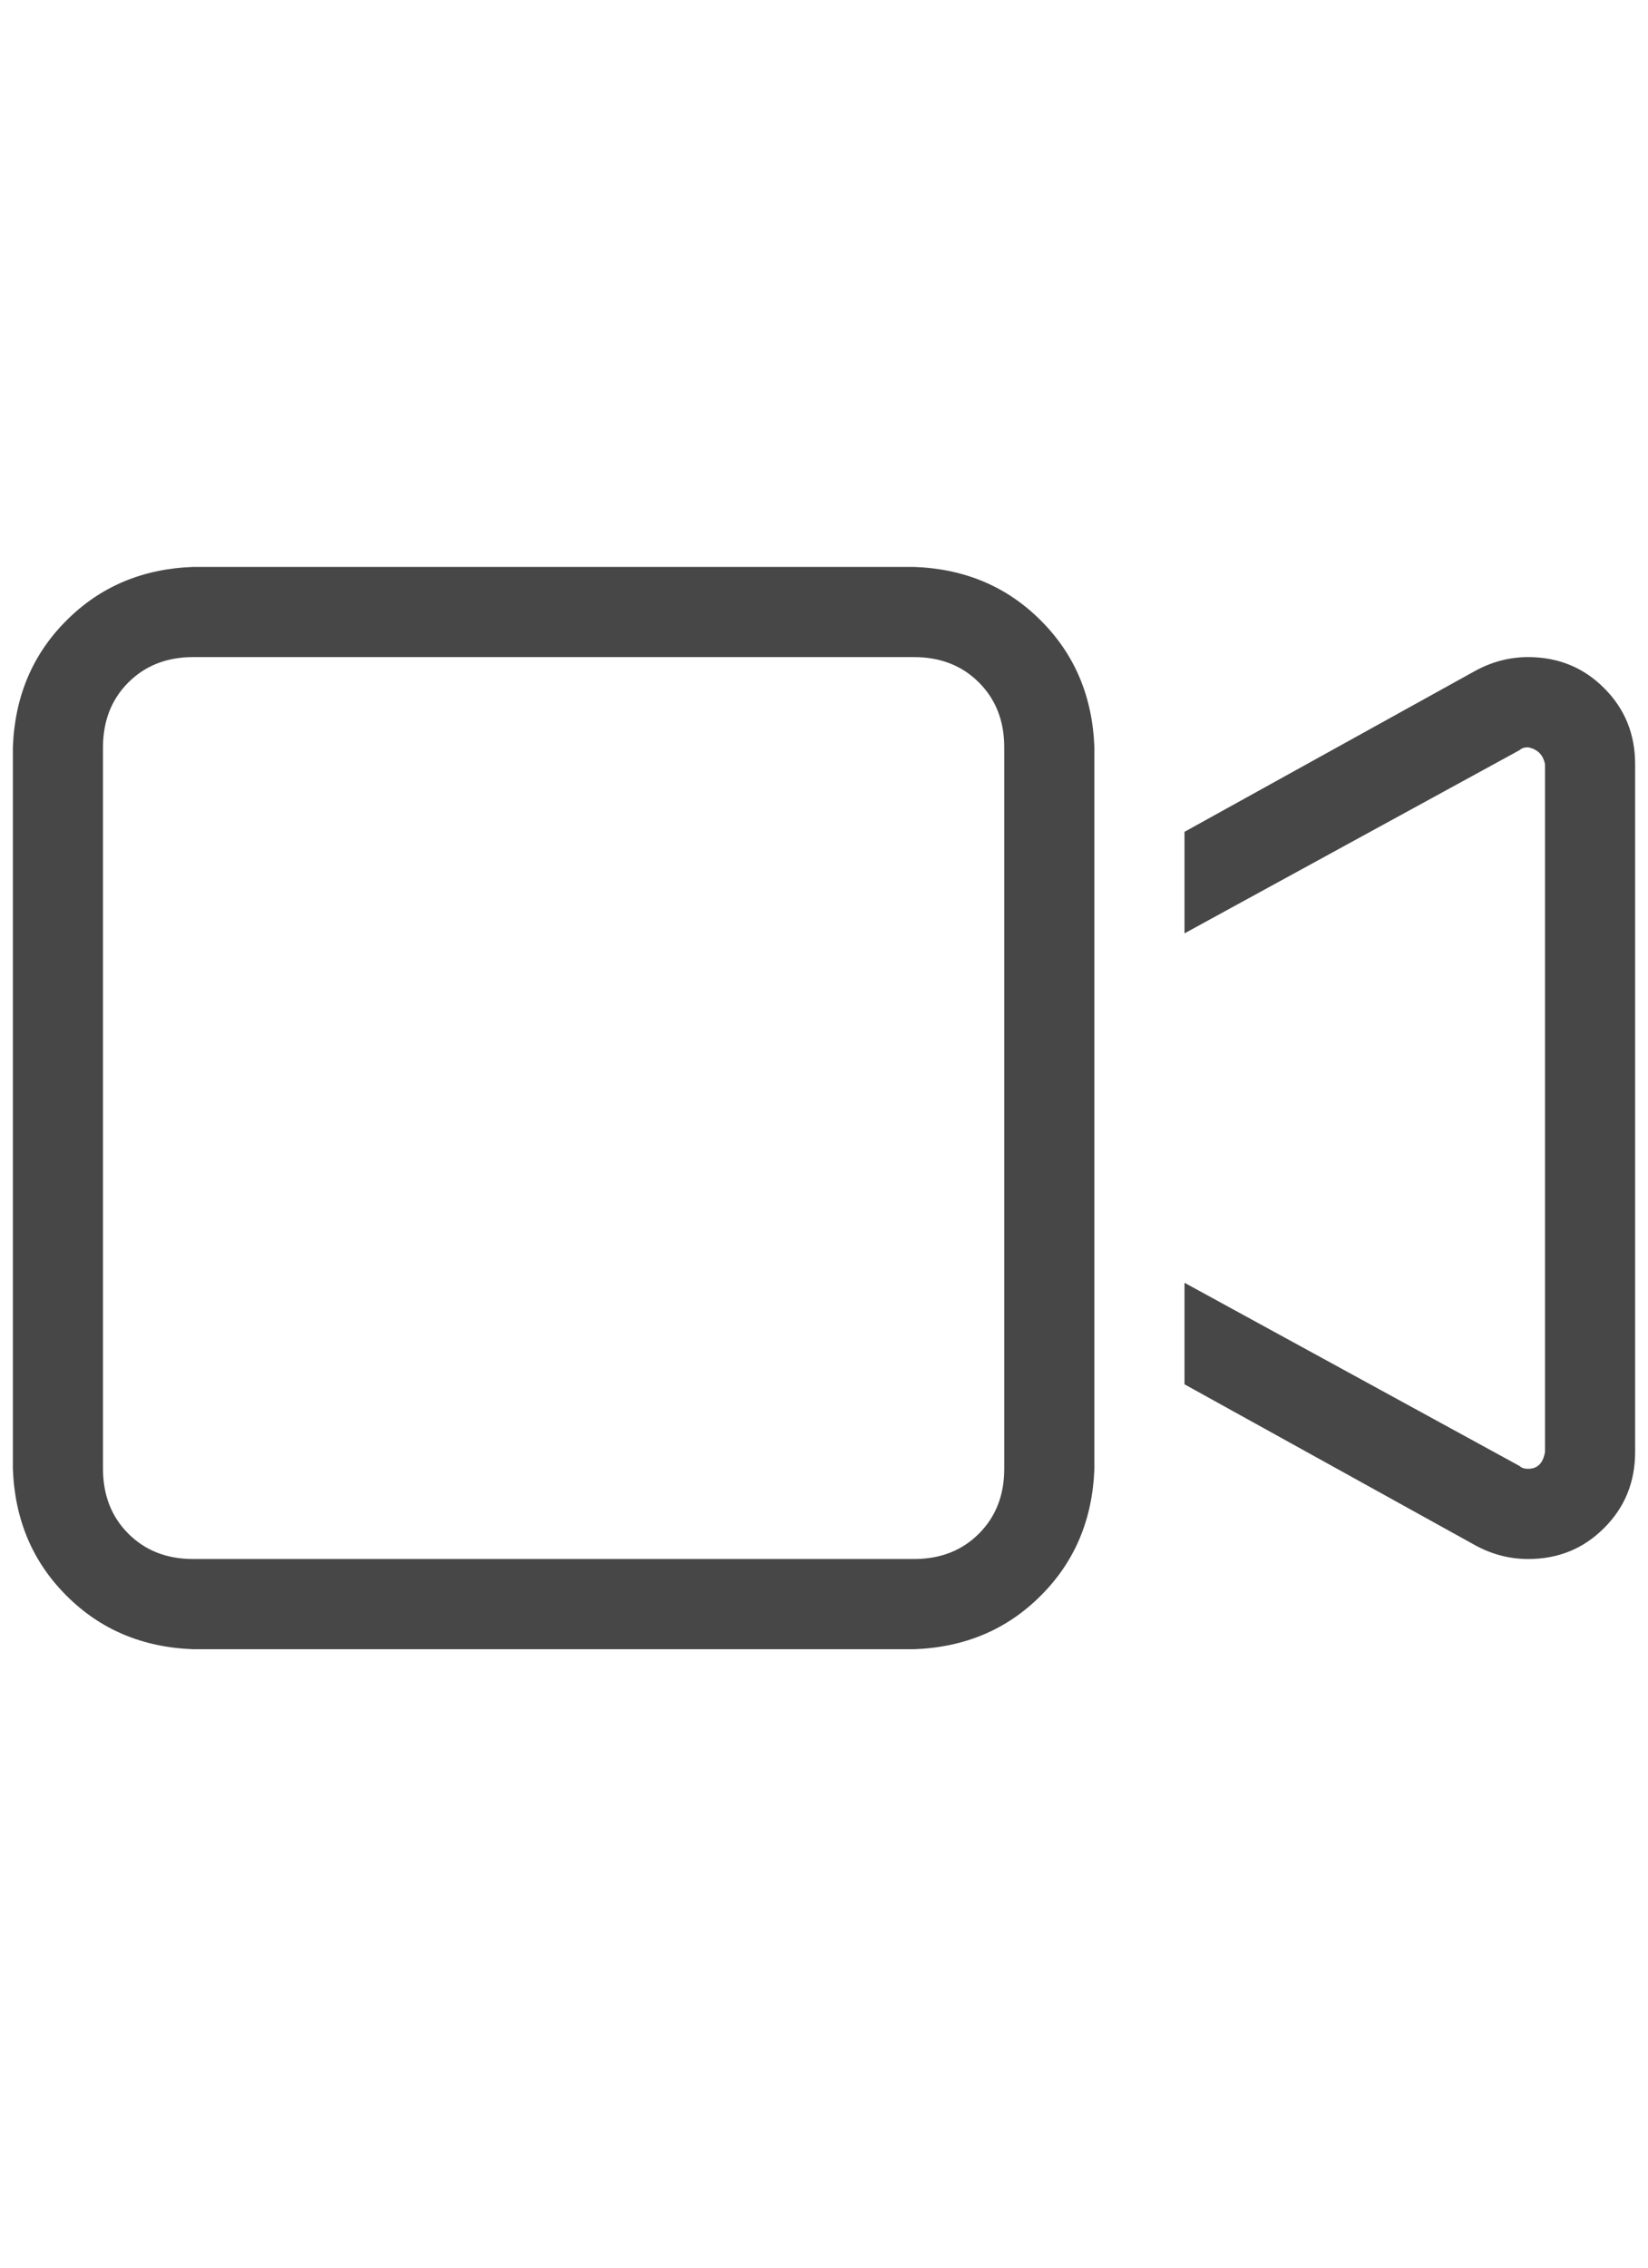 <svg width="16" height="22" viewBox="0 0 16 22" fill="none" xmlns="http://www.w3.org/2000/svg">
<g id="label-paired / sm / video-sm / regular" clip-path="url(#clip0_1731_2822)">
<path id="icon" d="M1.875 6.375C1.62 6.375 1.41 6.457 1.246 6.621C1.082 6.785 1 6.995 1 7.25V14.25C1 14.505 1.082 14.715 1.246 14.879C1.41 15.043 1.62 15.125 1.875 15.125H8.875C9.13 15.125 9.34 15.043 9.504 14.879C9.668 14.715 9.75 14.505 9.75 14.25V7.25C9.75 6.995 9.668 6.785 9.504 6.621C9.34 6.457 9.13 6.375 8.875 6.375H1.875ZM0.125 7.25C0.143 6.758 0.316 6.348 0.645 6.02C0.973 5.691 1.383 5.518 1.875 5.5H8.875C9.367 5.518 9.777 5.691 10.105 6.02C10.434 6.348 10.607 6.758 10.625 7.25V8.535V12.965V14.25C10.607 14.742 10.434 15.152 10.105 15.48C9.777 15.809 9.367 15.982 8.875 16H1.875C1.383 15.982 0.973 15.809 0.645 15.48C0.316 15.152 0.143 14.742 0.125 14.25V7.25ZM14.316 14.988L11.5 13.43V12.445L14.754 14.223C14.772 14.241 14.8 14.25 14.836 14.25C14.927 14.25 14.982 14.195 15 14.086V7.414C14.982 7.323 14.927 7.268 14.836 7.25C14.8 7.25 14.772 7.259 14.754 7.277L11.5 9.055V8.07L14.316 6.512C14.48 6.421 14.654 6.375 14.836 6.375C15.128 6.375 15.374 6.475 15.574 6.676C15.775 6.876 15.875 7.122 15.875 7.414V14.086C15.875 14.378 15.775 14.624 15.574 14.824C15.374 15.025 15.128 15.125 14.836 15.125C14.654 15.125 14.48 15.079 14.316 14.988Z" fill="black" fill-opacity="0.72"/>
</g>
<defs>
<clipPath id="clip0_1731_2822">
<rect width="16" height="22" fill="white"/>
</clipPath>
</defs>
</svg>
